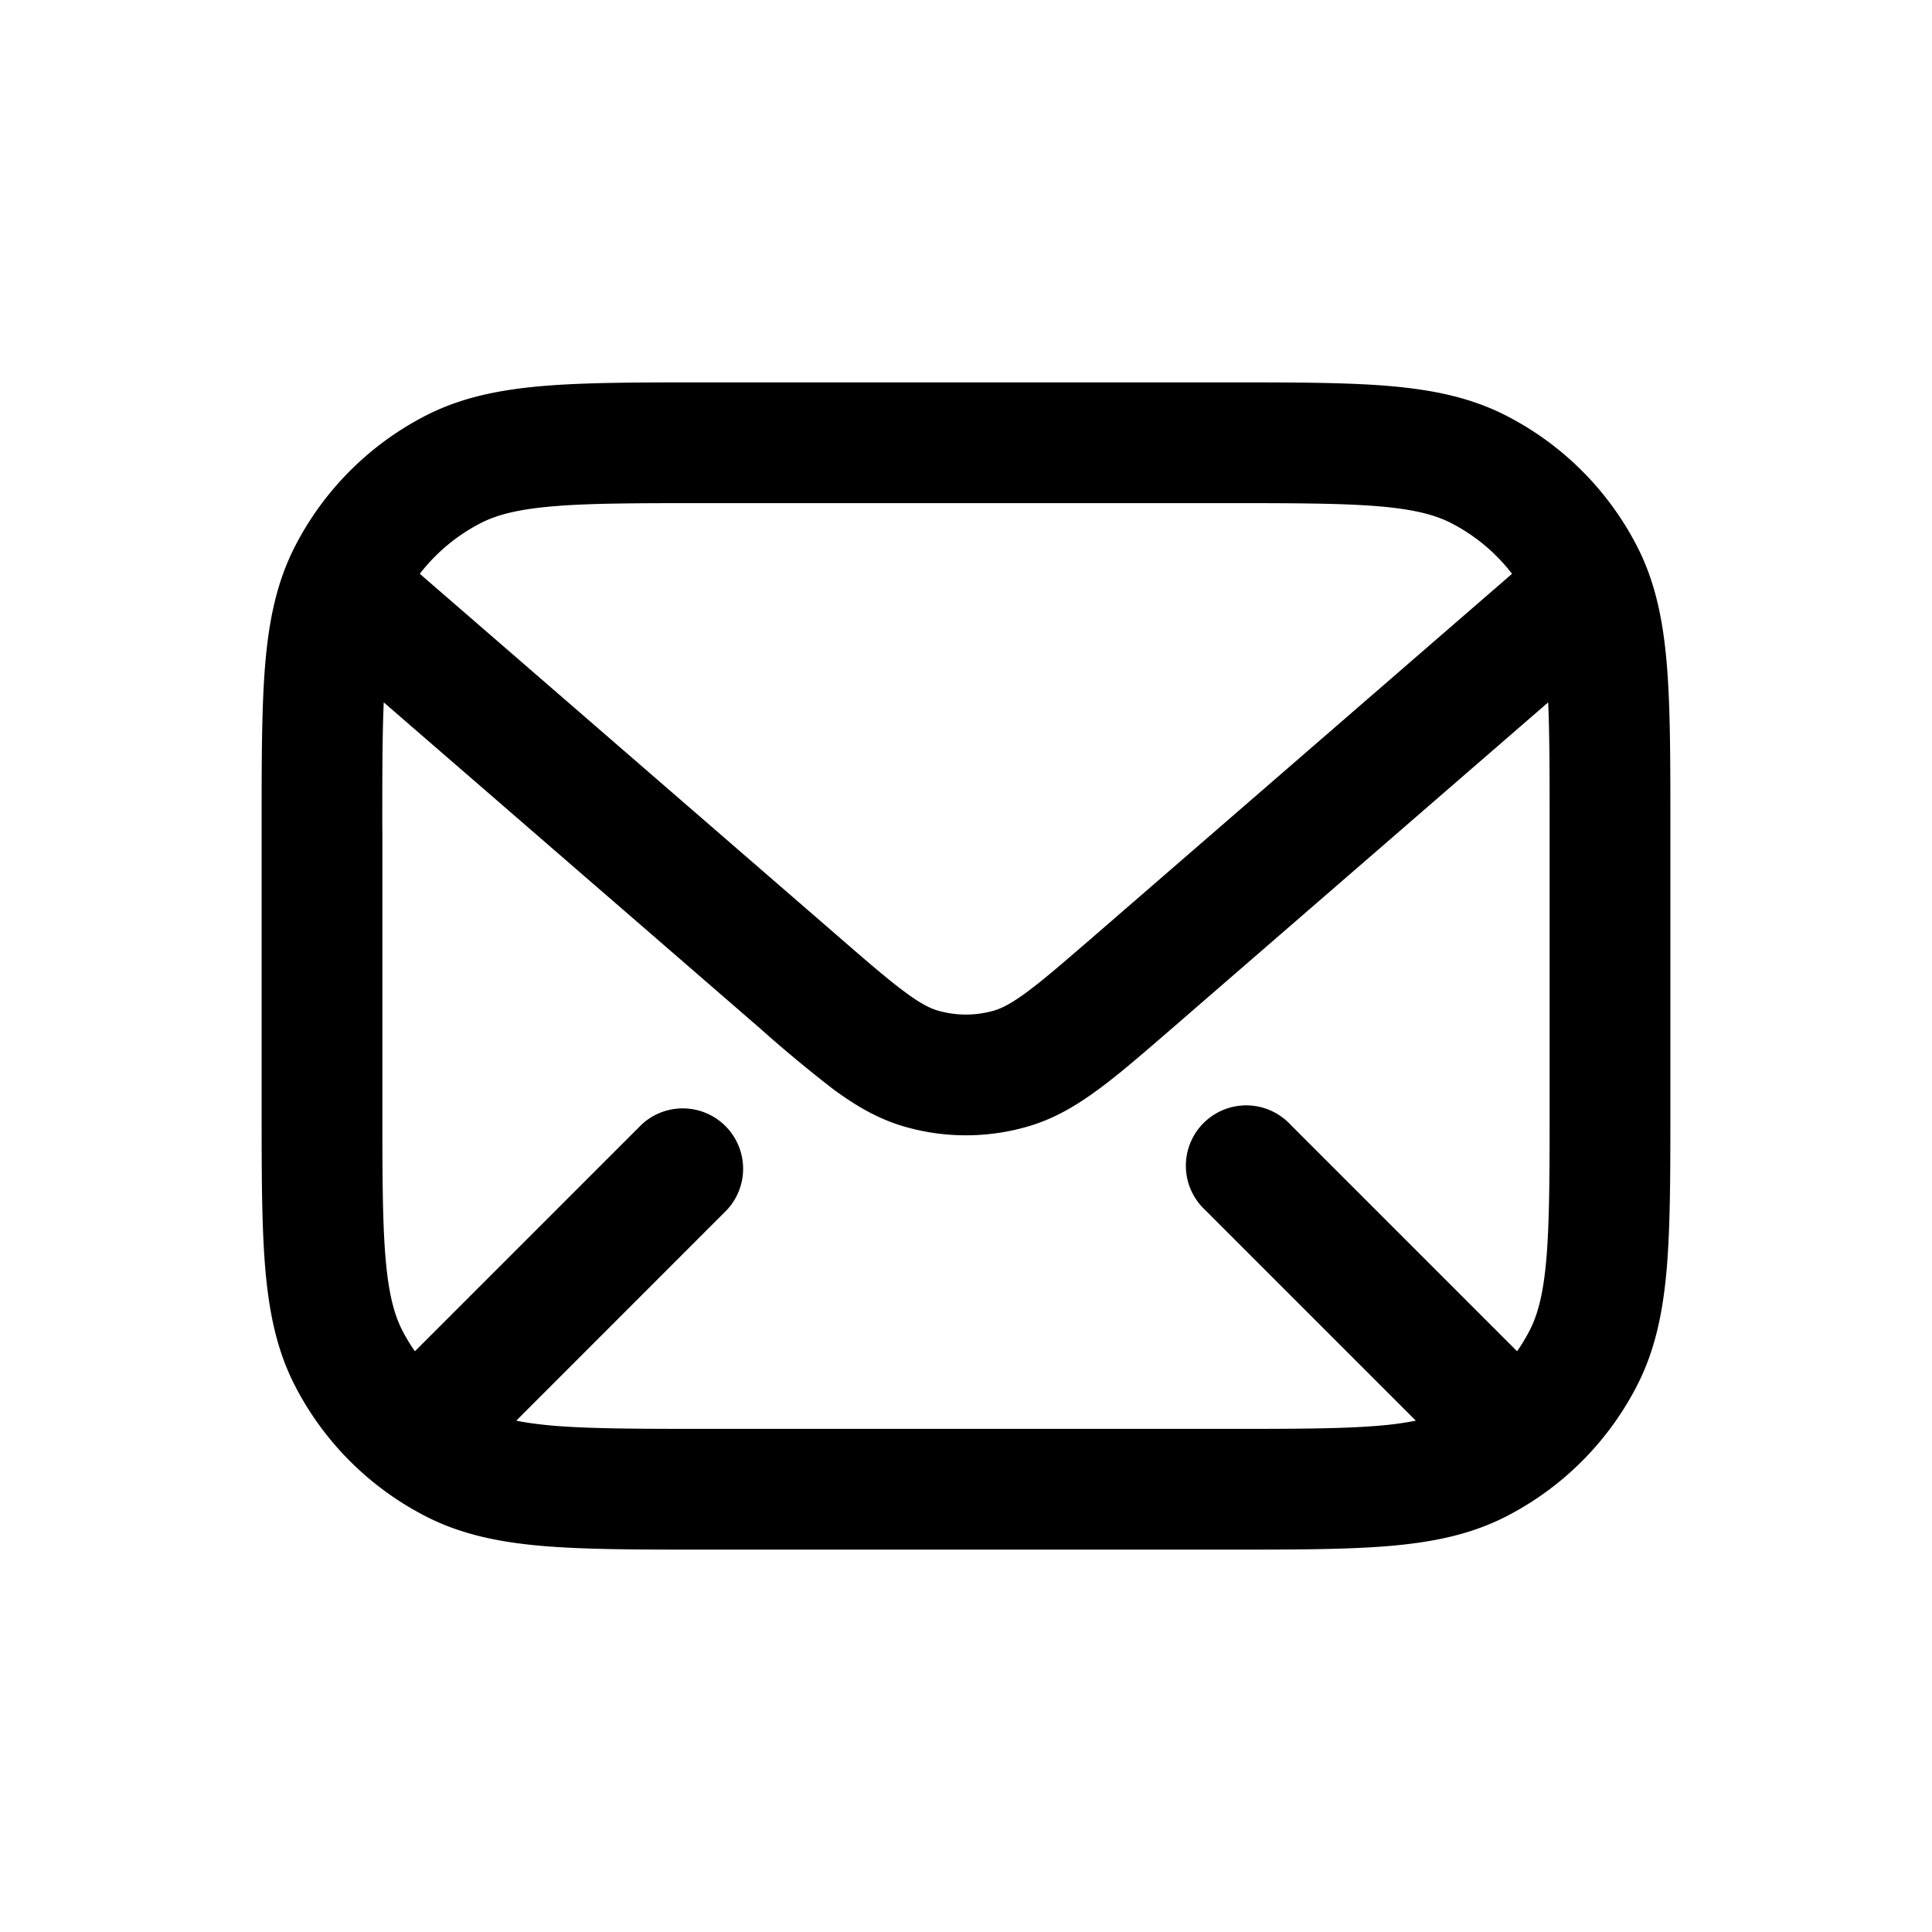 <svg xmlns="http://www.w3.org/2000/svg" xmlns:xlink="http://www.w3.org/1999/xlink" width="24" height="24" viewBox="0 0 24 24"><path fill="currentColor" d="M8.768 4.75h6.464c.813 0 1.469 0 2 .043c.546.045 1.026.14 1.47.366a3.75 3.75 0 0 1 1.64 1.639c.226.444.32.924.365 1.47c.043.531.043 1.187.043 2v3.464c0 .813 0 1.469-.043 2c-.045.546-.14 1.026-.366 1.47a3.75 3.75 0 0 1-1.639 1.64c-.444.226-.924.32-1.47.365c-.531.043-1.187.043-2 .043H8.768c-.813 0-1.469 0-2-.043c-.546-.045-1.026-.14-1.47-.366a3.75 3.75 0 0 1-1.64-1.639c-.226-.444-.32-.924-.365-1.47c-.043-.531-.043-1.187-.043-2v-3.464c0-.813 0-1.469.043-2c.045-.546.14-1.026.366-1.47a3.75 3.75 0 0 1 1.639-1.64c.444-.226.924-.32 1.47-.365c.531-.043 1.187-.043 2-.043M6.89 6.288c-.454.037-.715.107-.912.207c-.3.153-.56.37-.763.633l5.18 4.489c.38.33.633.549.843.704c.202.15.318.205.409.232c.23.067.474.067.704 0c.09-.027.207-.082.409-.232c.21-.155.463-.375.844-.704l5.179-4.489a2.25 2.25 0 0 0-.762-.633c-.198-.1-.459-.17-.913-.207c-.462-.037-1.057-.038-1.909-.038H8.8c-.852 0-1.447 0-1.91.038M4.75 10.3v3.4c0 .853 0 1.447.038 1.91c.037.453.107.714.207.912q.07.137.159.264L7.97 13.97a.75.75 0 0 1 1.06 1.06l-2.617 2.618q.195.04.478.064c.462.037 1.057.038 1.909.038h6.4c.852 0 1.447 0 1.91-.038a4 4 0 0 0 .478-.064L14.97 15.03a.75.75 0 1 1 1.06-1.06l2.816 2.816q.088-.127.159-.265c.1-.197.17-.458.207-.912c.037-.462.038-1.056.038-1.909v-3.4c0-.66 0-1.166-.018-1.575l-4.666 4.044c-.354.306-.65.564-.912.757c-.274.203-.552.37-.88.466a2.75 2.75 0 0 1-1.549 0c-.327-.096-.605-.263-.88-.466a17 17 0 0 1-.91-.757L4.767 8.725c-.018.41-.018.915-.018 1.575"/></svg>